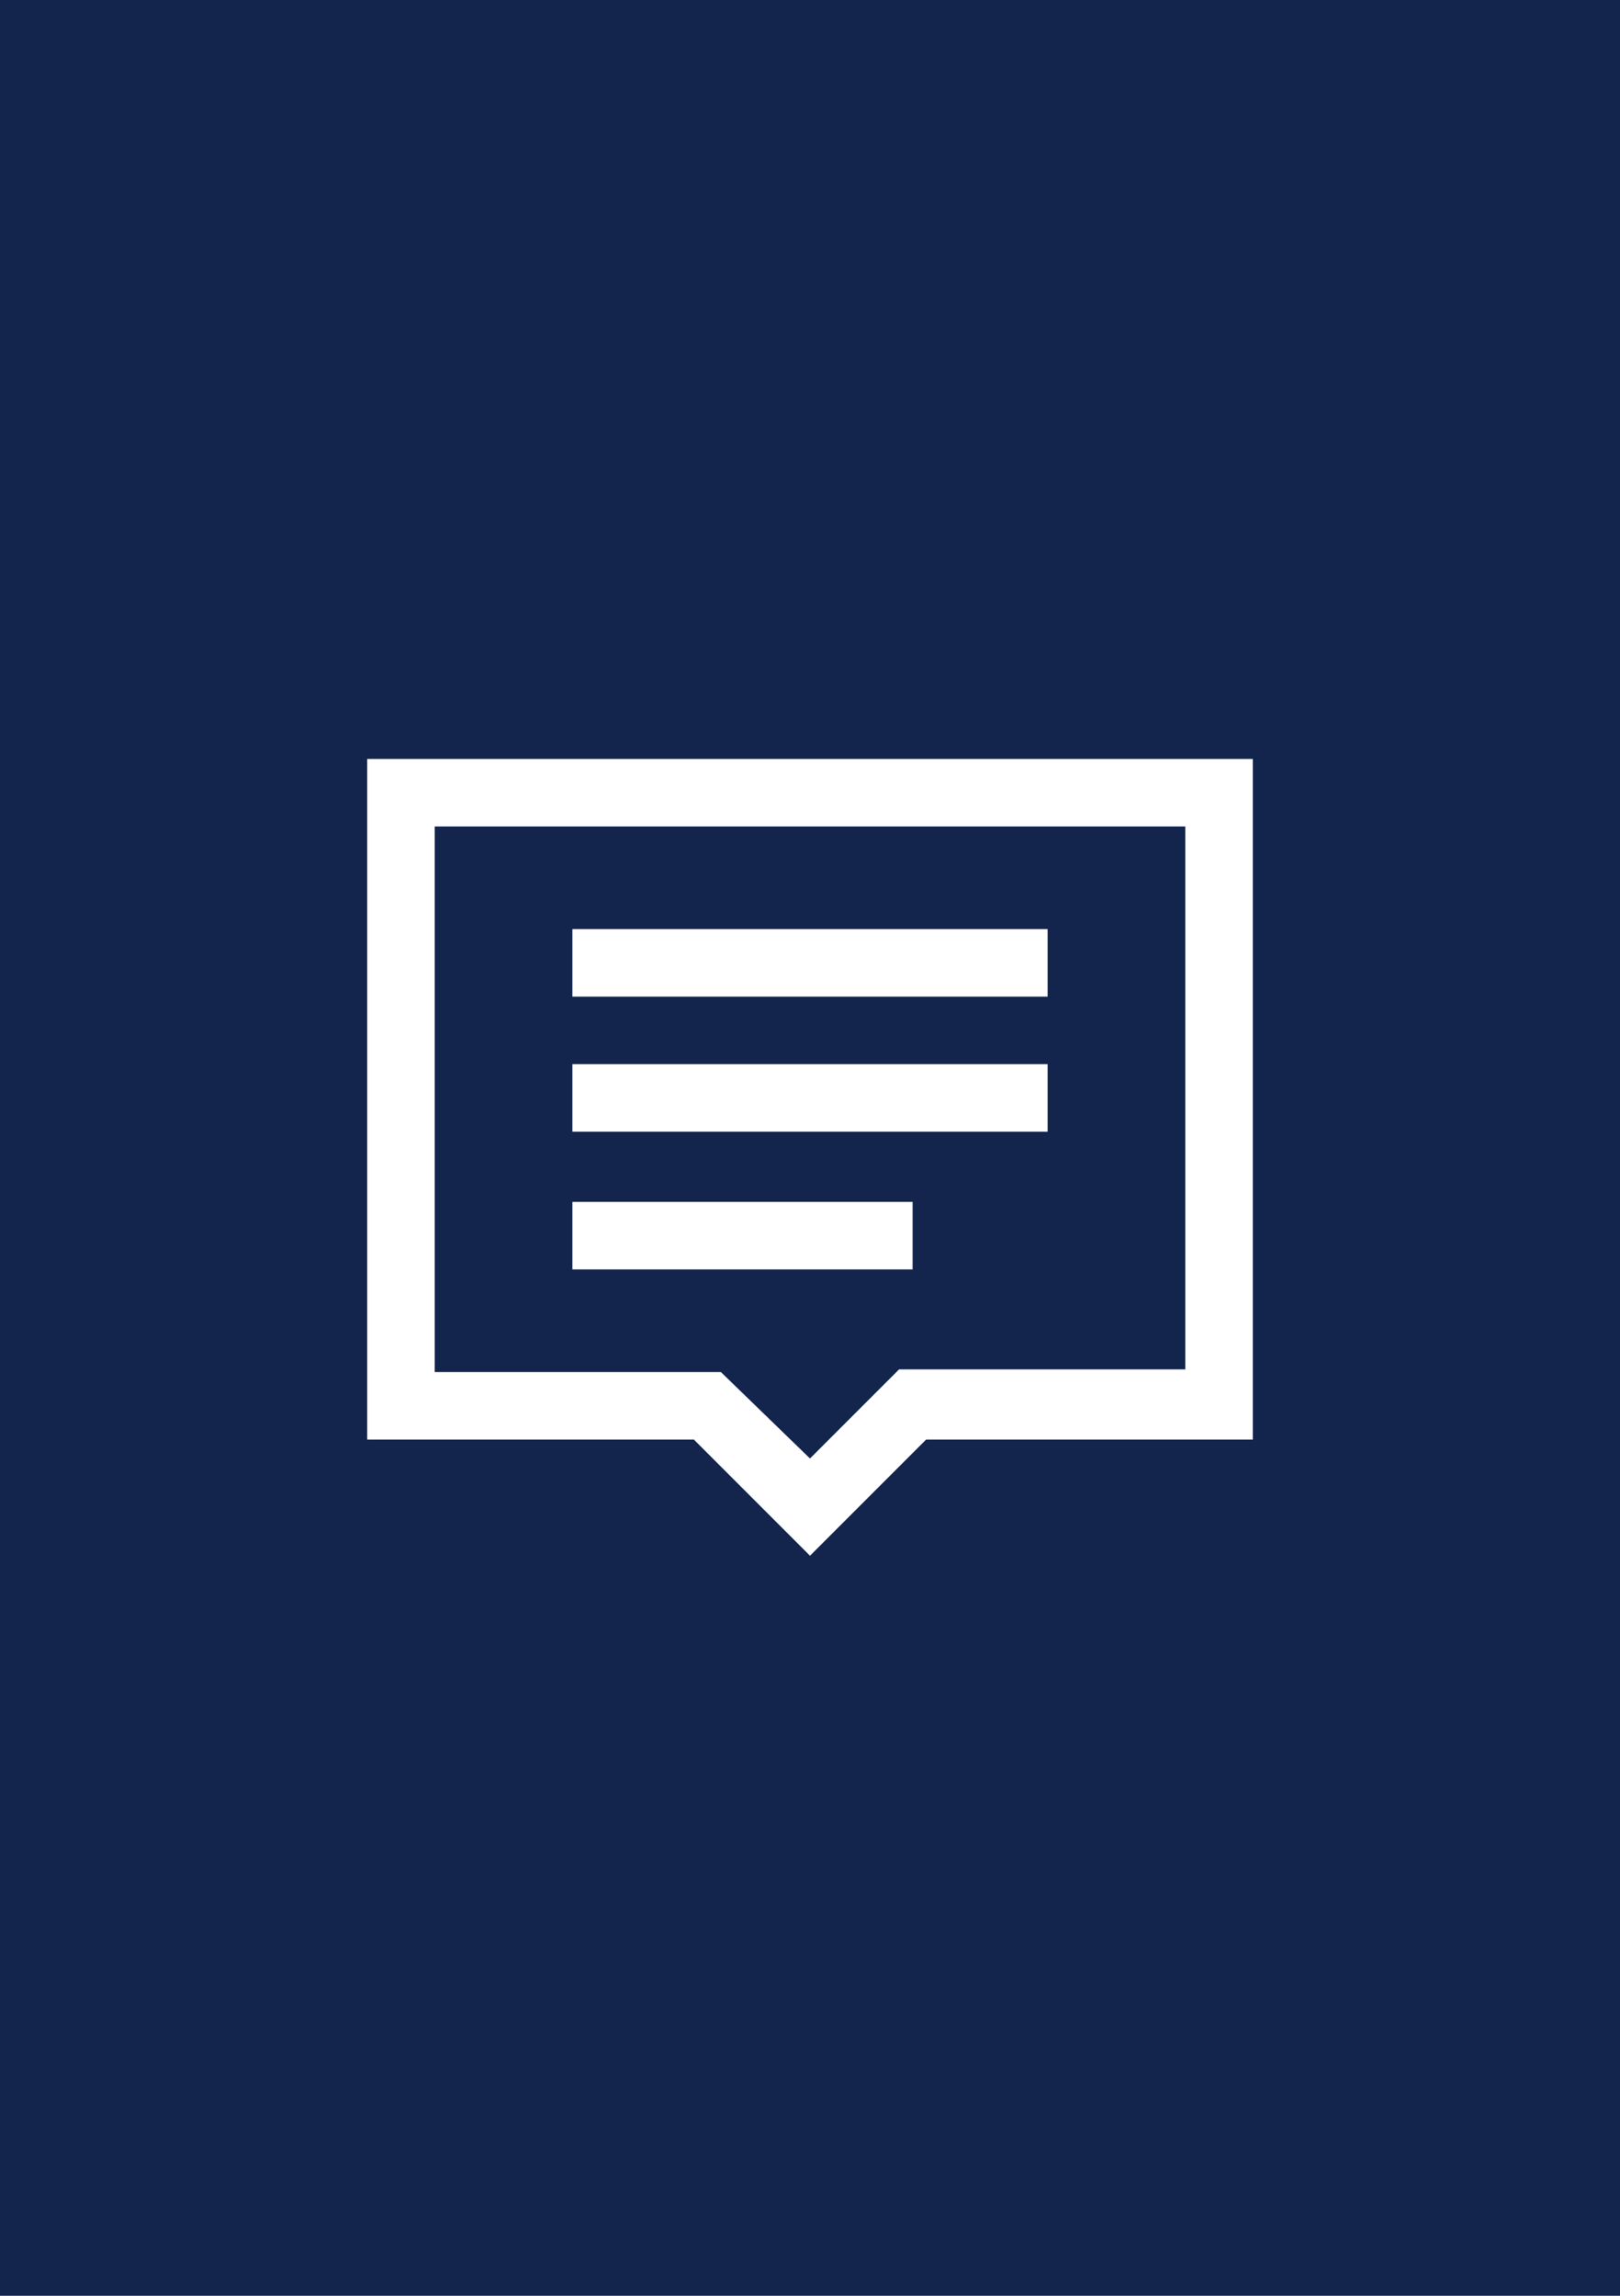 <?xml version="1.0" encoding="utf-8"?>
<!-- Generator: Adobe Illustrator 23.0.6, SVG Export Plug-In . SVG Version: 6.00 Build 0)  -->
<svg version="1.0" id="Направляющие" xmlns="http://www.w3.org/2000/svg" xmlns:xlink="http://www.w3.org/1999/xlink"
	 x="0px" y="0px" viewBox="0 0 60 85" enable-background="new 0 0 60 85" xml:space="preserve">
<g id="dzen_1_">
	<rect id="dzen" fill="#13254D" width="60" height="85"/>
	<circle display="none" fill="#FF102F" cx="29.9" cy="42.6" r="16.3"/>
	<g id="Слой_6" display="none">
		<polygon display="inline" fill="#FFFFFF" points="24,36.1 24,32.3 35.7,36.4 35.7,40 		"/>
	</g>
	<g id="Слой_7" display="none">
		<polygon display="inline" fill="#FFFFFF" points="24,45.4 24,49.1 35.7,53 35.7,49.4 		"/>
	</g>
	<g id="Слой_8" display="none">
		<polygon display="inline" fill="#CDD0CF" points="31.8,38.7 24,45.4 27.9,46.8 35.7,40 		"/>
	</g>
</g>
<g id="комменты">
	<g>
		<path fill="#FFFFFF" d="M30,57.6l-4.3-4.3H13.6V28.1h32.8v25.2H34.3L30,57.6z M16.1,50.8h10.6L30,54l3.3-3.3h10.6V30.6H16.1V50.8z
			"/>
	</g>
	<g>
		<rect x="21.2" y="34.4" fill="#FFFFFF" width="17.6" height="2.5"/>
	</g>
	<g>
		<rect x="21.2" y="39.4" fill="#FFFFFF" width="17.6" height="2.5"/>
	</g>
	<g>
		<rect x="21.2" y="44.5" fill="#FFFFFF" width="12.6" height="2.5"/>
	</g>
</g>
</svg>
